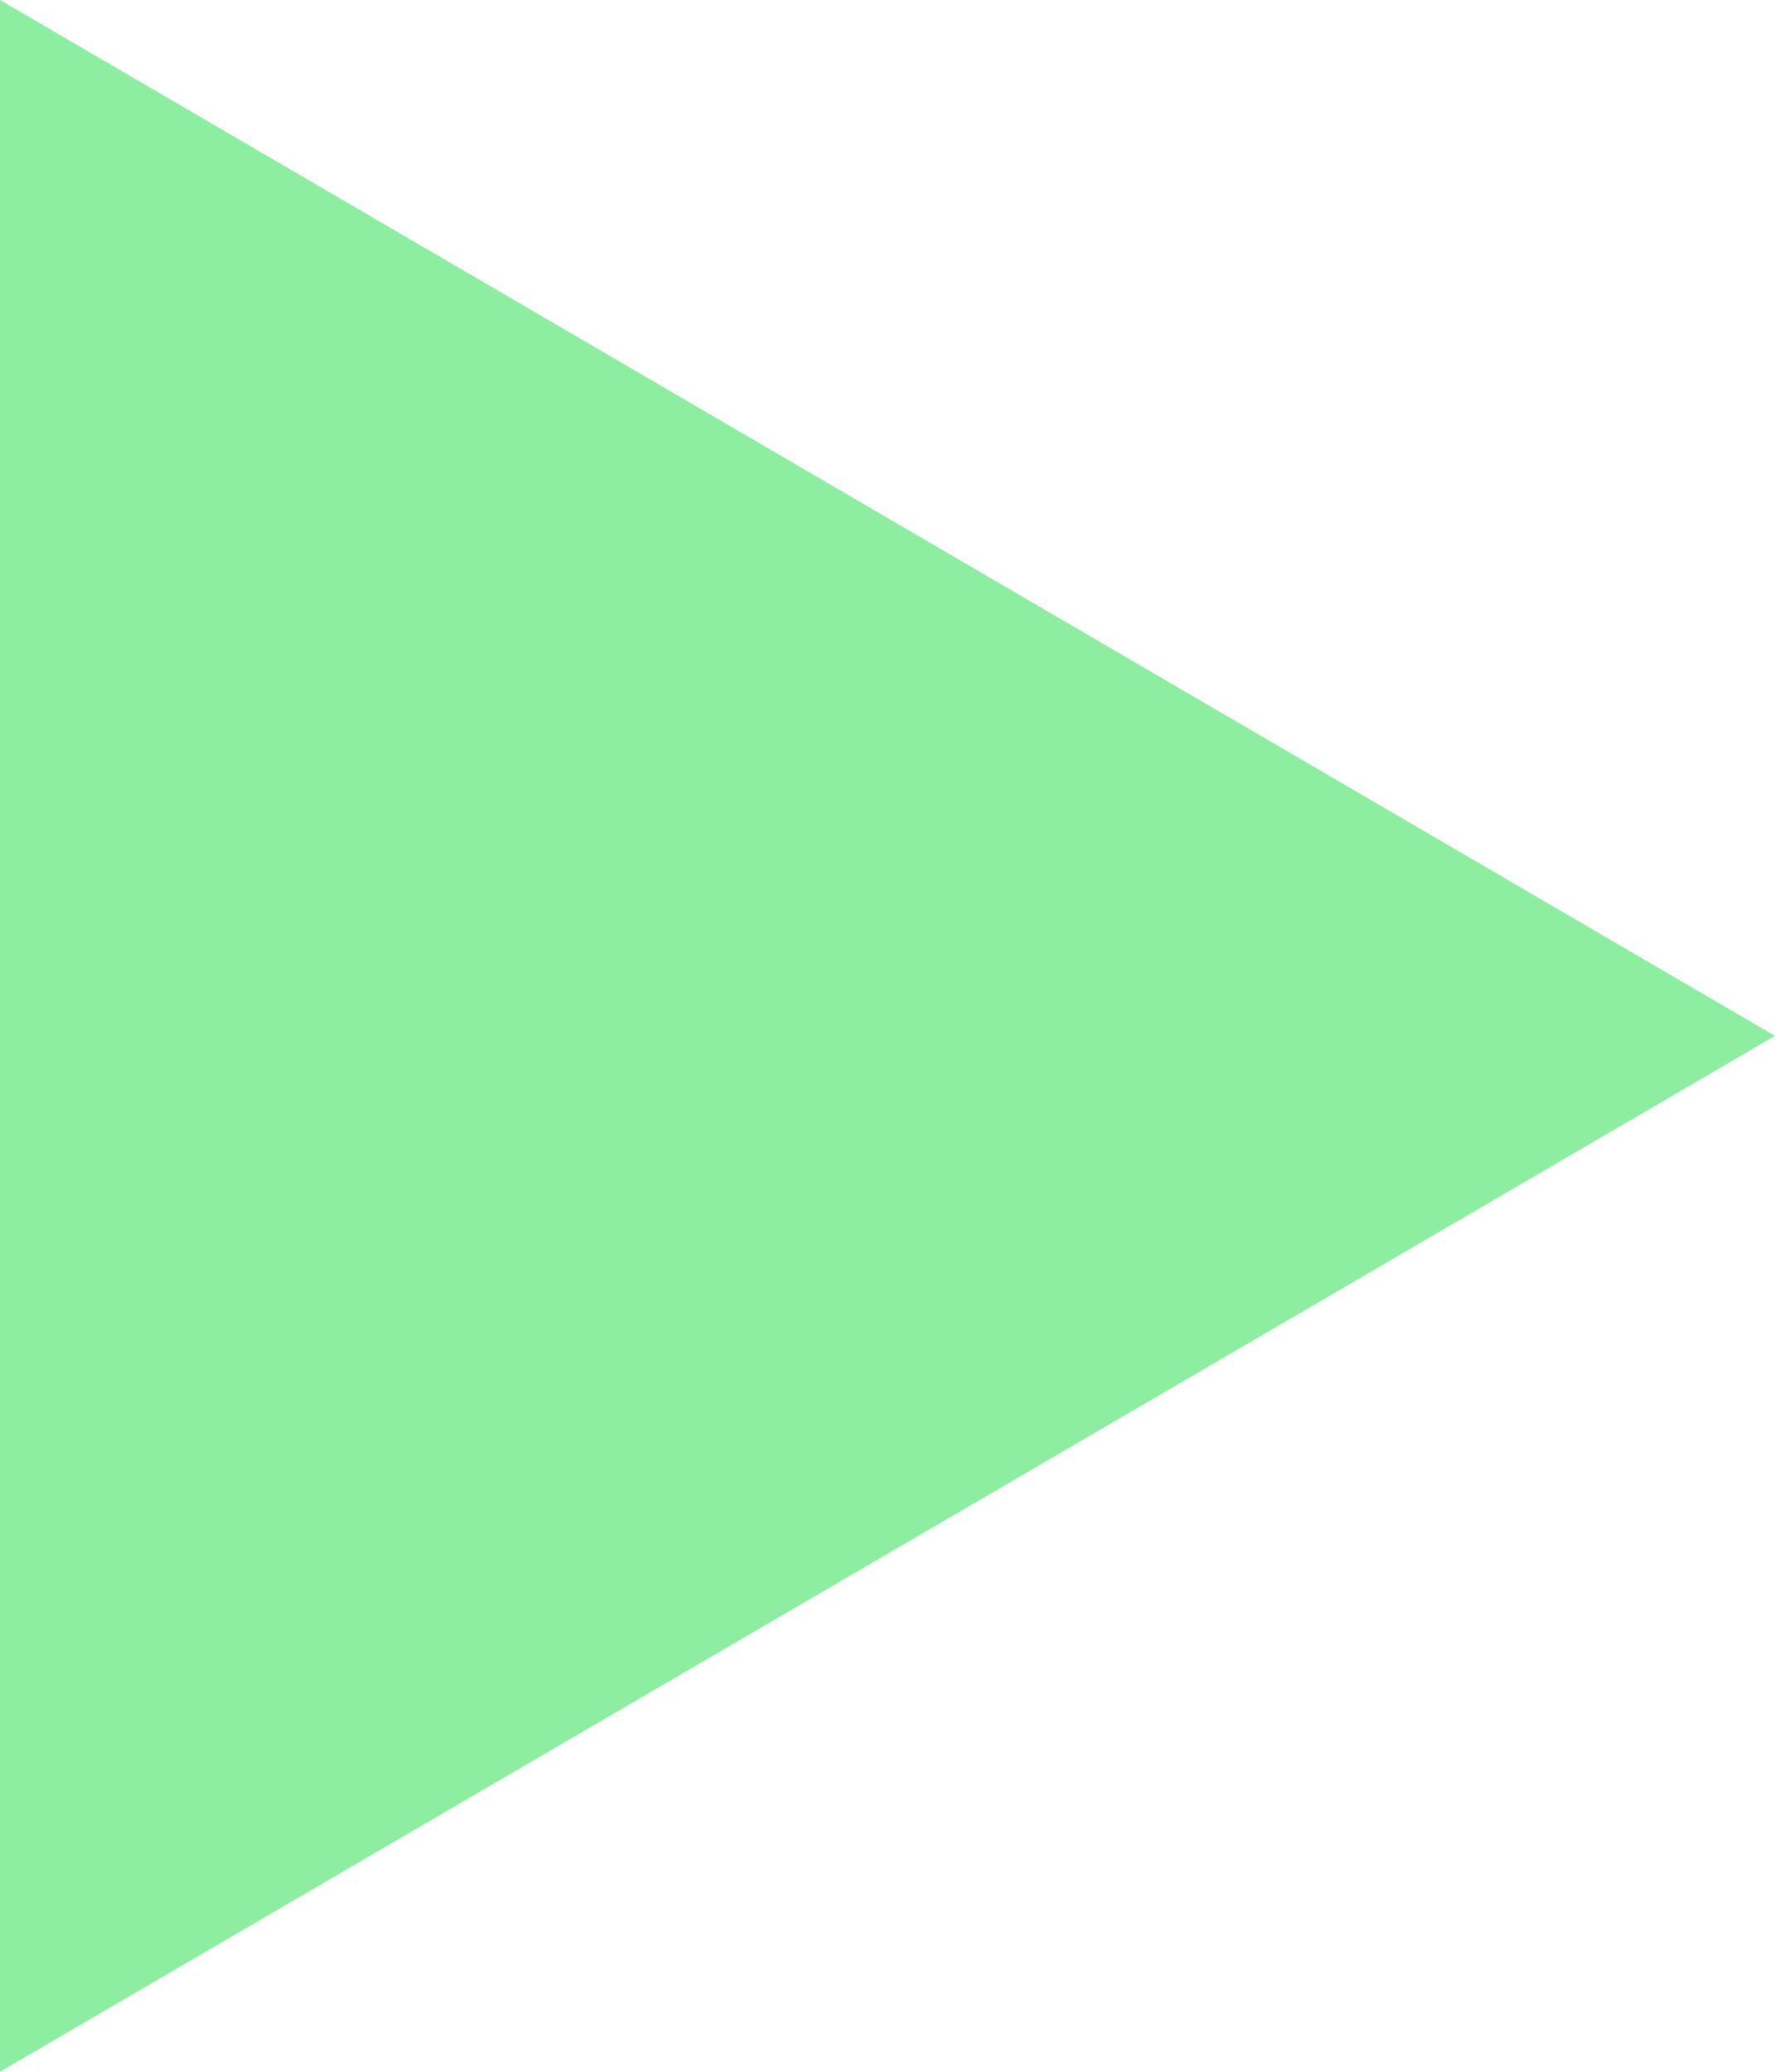 <?xml version="1.0" encoding="UTF-8"?>
<svg width="12px" height="14px" viewBox="0 0 12 14" version="1.1" xmlns="http://www.w3.org/2000/svg" xmlns:xlink="http://www.w3.org/1999/xlink">
    <!-- Generator: Sketch 63 (92445) - https://sketch.com -->
    <title>Triangle</title>
    <desc>Created with Sketch.</desc>
    <g id="Page-1" stroke="none" stroke-width="1" fill="none" fill-rule="evenodd">
        <g id="Desktop-HD-Copy" transform="translate(-974, -6419)" fill="#8DEEA1">
            <g id="Group-104" transform="translate(623, 6387)">
                <g id="Group-27-Copy">
                    <g id="Group-62" transform="translate(215, 0)">
                        <g id="Group-53-Copy-11" transform="translate(100, 22)">
                            <polygon id="Triangle" transform="translate(42, 17) rotate(-270) translate(-42, -17) " points="42 11 49 23 35 23"></polygon>
                        </g>
                    </g>
                </g>
            </g>
        </g>
    </g>
</svg>